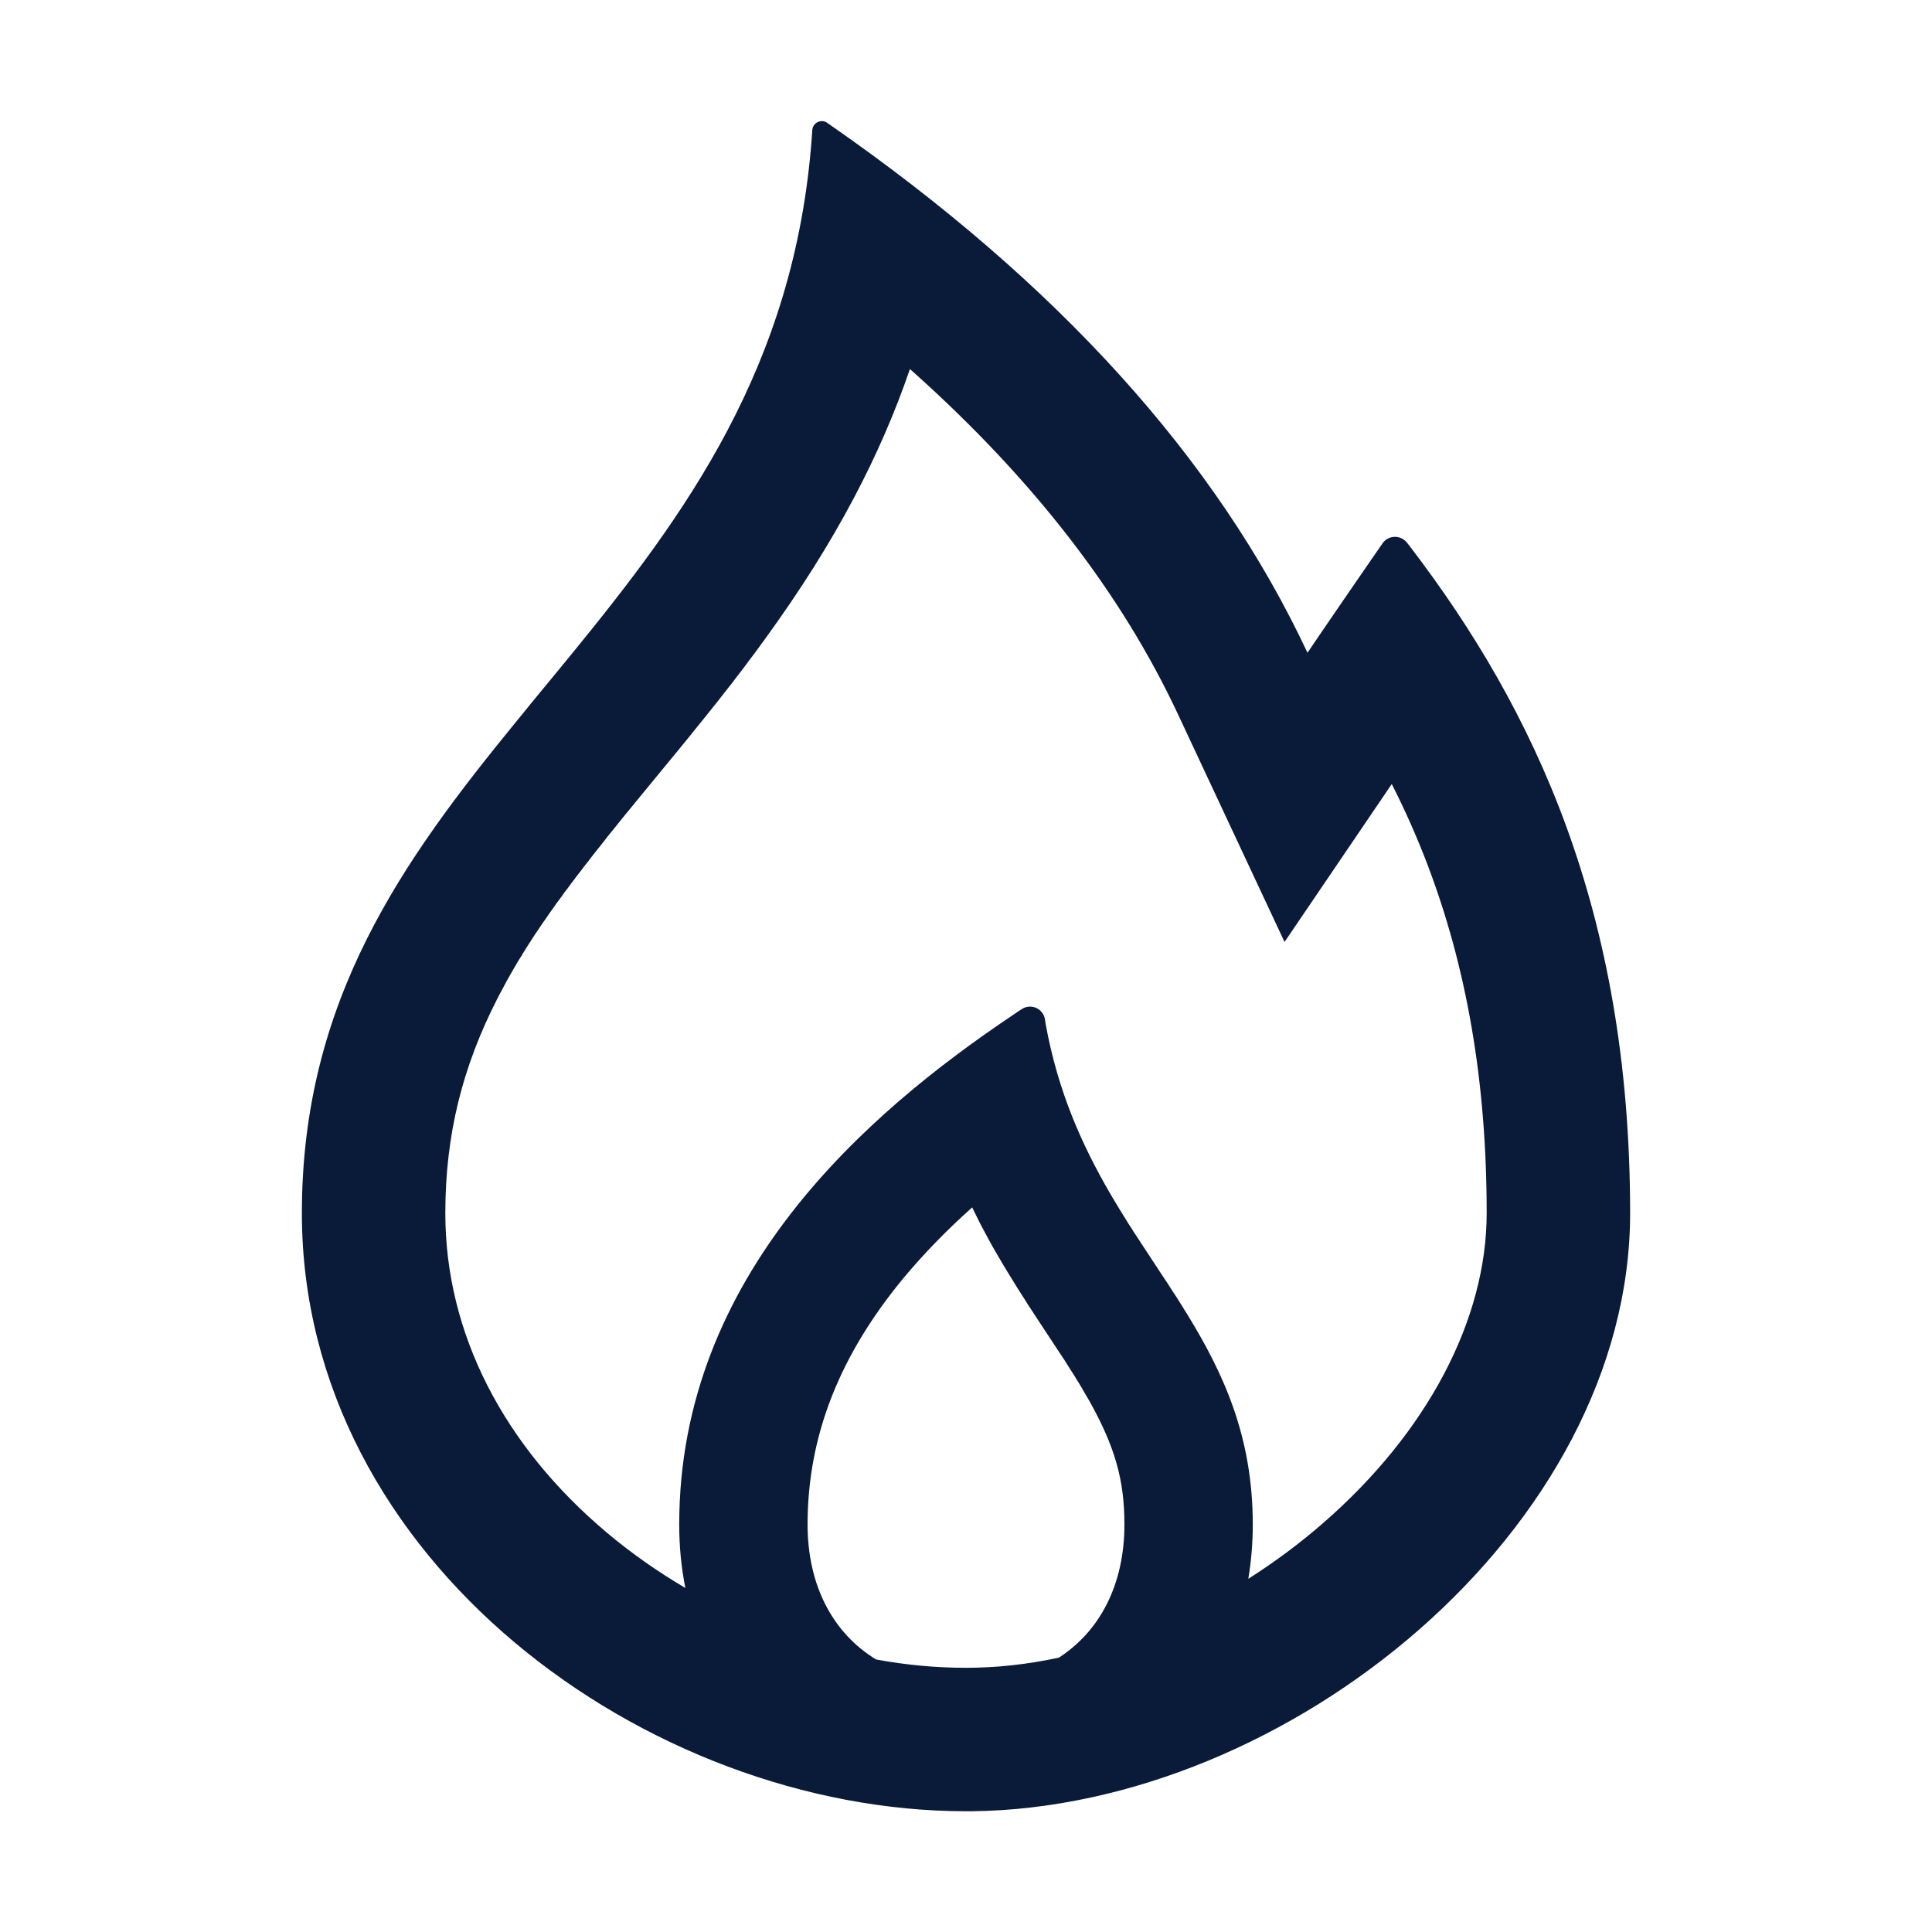 <?xml version="1.0" encoding="UTF-8"?>
<svg width="16px" height="16px" viewBox="0 0 16 16" version="1.1" xmlns="http://www.w3.org/2000/svg" xmlns:xlink="http://www.w3.org/1999/xlink">
    <title>Line/设备-消防监测系统</title>
    <g id="控件" stroke="none" stroke-width="1" fill="none" fill-rule="evenodd">
        <g id="Line/设备-消防监测系统" fill="#0A1B39" fill-rule="nonzero">
            <path d="M7.958,15 L8,15 C5.364,15 2.5,12.922 2.5,10.047 C2.5,8.28 3.341,7.12 4.275,5.976 L4.334,5.904 L4.334,5.904 L4.393,5.831 L4.393,5.831 L4.609,5.569 L4.668,5.497 L4.668,5.497 L4.727,5.425 C5.669,4.272 6.583,3.039 6.723,1.137 L6.727,1.077 C6.73,1.033 6.767,1.001 6.811,1.003 C6.825,1.004 6.838,1.009 6.85,1.017 L6.873,1.033 L6.873,1.033 C8.757,2.342 10.076,3.8 10.828,5.406 L10.912,5.282 L11.001,5.152 L11.107,4.997 L11.219,4.834 L11.35,4.644 L11.45,4.499 C11.489,4.443 11.567,4.429 11.624,4.468 C11.634,4.475 11.644,4.484 11.652,4.494 L11.687,4.539 L11.687,4.539 C12.7,5.869 13.5,7.536 13.5,10.047 C13.5,12.657 10.669,14.973 8.046,15 L8.043,15 L8.043,15 L8,15 C7.986,15 7.972,15 7.958,15 Z M8.059,10.015 L8.051,9.999 L8.048,10.002 C7.839,10.189 7.651,10.382 7.482,10.585 C6.961,11.215 6.688,11.881 6.688,12.625 C6.688,13.13 6.897,13.524 7.255,13.743 C7.504,13.789 7.754,13.812 8,13.812 C8.251,13.812 8.509,13.784 8.769,13.728 C9.112,13.506 9.312,13.119 9.312,12.625 C9.312,12.259 9.235,11.983 9.02,11.599 L9.004,11.572 C9.002,11.568 8.999,11.563 8.996,11.559 L8.98,11.531 C8.978,11.527 8.975,11.522 8.972,11.517 L8.956,11.489 L8.956,11.489 L8.939,11.461 C8.933,11.451 8.927,11.441 8.921,11.432 L8.903,11.402 L8.903,11.402 L8.882,11.369 L8.861,11.336 L8.839,11.301 L8.817,11.266 C8.813,11.26 8.809,11.254 8.805,11.248 L8.758,11.177 L8.594,10.928 L8.56,10.876 L8.538,10.842 L8.516,10.809 L8.485,10.759 L8.464,10.727 L8.444,10.695 L8.424,10.664 L8.405,10.633 L8.386,10.602 L8.358,10.557 L8.358,10.557 L8.331,10.512 L8.331,10.512 L8.313,10.483 L8.296,10.454 L8.279,10.425 L8.262,10.396 L8.241,10.36 L8.241,10.36 L8.221,10.325 L8.213,10.311 L8.213,10.311 L8.198,10.283 L8.19,10.269 L8.19,10.269 L8.175,10.241 L8.16,10.213 L8.145,10.185 L8.13,10.157 C8.125,10.147 8.12,10.138 8.115,10.129 L8.101,10.1 C8.099,10.096 8.096,10.091 8.094,10.086 L8.08,10.058 C8.077,10.053 8.075,10.049 8.073,10.044 L8.059,10.015 Z M7.569,3.086 L7.536,3.057 L7.535,3.058 C7.41,3.423 7.255,3.777 7.072,4.123 C6.866,4.513 6.627,4.889 6.345,5.279 L6.301,5.339 L6.278,5.371 L6.247,5.413 L6.216,5.454 L6.2,5.475 L6.161,5.528 L6.121,5.58 L6.096,5.612 L6.064,5.655 L6.021,5.709 L5.978,5.764 L5.943,5.809 L5.897,5.866 L5.831,5.949 L5.771,6.023 L5.709,6.1 L5.643,6.181 L5.264,6.642 L5.212,6.706 L5.177,6.748 L5.127,6.81 L5.079,6.87 L5.031,6.929 L5.001,6.968 L4.971,7.006 L4.926,7.062 L4.926,7.062 L4.898,7.098 L4.87,7.135 L4.842,7.17 L4.802,7.223 L4.802,7.223 L4.775,7.257 L4.75,7.291 L4.724,7.325 L4.7,7.358 L4.675,7.39 L4.652,7.423 L4.628,7.455 C4.621,7.465 4.613,7.476 4.605,7.486 L4.583,7.518 L4.55,7.564 L4.55,7.564 L4.529,7.595 L4.508,7.625 L4.487,7.655 L4.467,7.685 L4.457,7.7 L4.437,7.729 L4.418,7.758 L4.408,7.773 L4.408,7.773 L4.39,7.802 C4.38,7.816 4.371,7.831 4.362,7.845 L4.344,7.874 L4.335,7.888 L4.318,7.917 L4.3,7.945 L4.283,7.973 C4.281,7.978 4.278,7.983 4.275,7.987 L4.258,8.016 L4.242,8.044 L4.226,8.072 C4.218,8.086 4.21,8.1 4.202,8.114 L4.187,8.142 L4.179,8.157 L4.179,8.157 L4.164,8.185 L4.149,8.213 C4.144,8.223 4.139,8.232 4.134,8.241 L4.119,8.27 C3.831,8.833 3.688,9.395 3.688,10.047 C3.688,11.041 4.169,11.972 5.026,12.693 C5.228,12.863 5.447,13.016 5.676,13.151 C5.642,12.983 5.625,12.808 5.625,12.625 C5.625,10.561 7.18,9.217 8.387,8.407 L8.428,8.379 L8.428,8.379 L8.462,8.357 C8.52,8.319 8.597,8.335 8.635,8.393 C8.645,8.408 8.651,8.425 8.654,8.442 L8.659,8.477 L8.659,8.477 C8.761,9.042 8.963,9.487 9.193,9.883 L9.212,9.915 L9.212,9.915 L9.231,9.947 L9.231,9.947 L9.25,9.979 L9.25,9.979 L9.269,10.01 C9.272,10.016 9.275,10.021 9.279,10.026 L9.298,10.057 C9.301,10.062 9.304,10.068 9.308,10.073 L9.327,10.104 L9.327,10.104 L9.346,10.135 L9.346,10.135 L9.366,10.165 L9.366,10.165 L9.385,10.196 L9.385,10.196 L9.415,10.241 L9.415,10.241 L9.444,10.286 L9.444,10.286 L9.465,10.318 L9.496,10.365 L9.496,10.365 L9.618,10.551 L9.642,10.587 L9.642,10.587 L9.666,10.623 L9.666,10.623 L9.689,10.659 L9.689,10.659 L9.712,10.695 L9.712,10.695 L9.736,10.731 L9.736,10.731 L9.759,10.767 C9.763,10.773 9.766,10.779 9.77,10.785 L9.793,10.821 C9.797,10.827 9.801,10.833 9.804,10.84 L9.827,10.876 C10.133,11.373 10.375,11.897 10.375,12.625 C10.375,12.78 10.362,12.93 10.338,13.075 C10.555,12.937 10.763,12.783 10.959,12.612 C11.82,11.863 12.312,10.928 12.312,10.047 C12.312,8.945 12.142,7.999 11.819,7.153 C11.734,6.931 11.639,6.716 11.532,6.505 L11.526,6.493 L10.638,7.801 L9.753,5.91 C9.288,4.918 8.563,3.976 7.569,3.086 Z" id="形状"></path>
        </g>
    </g>
</svg>